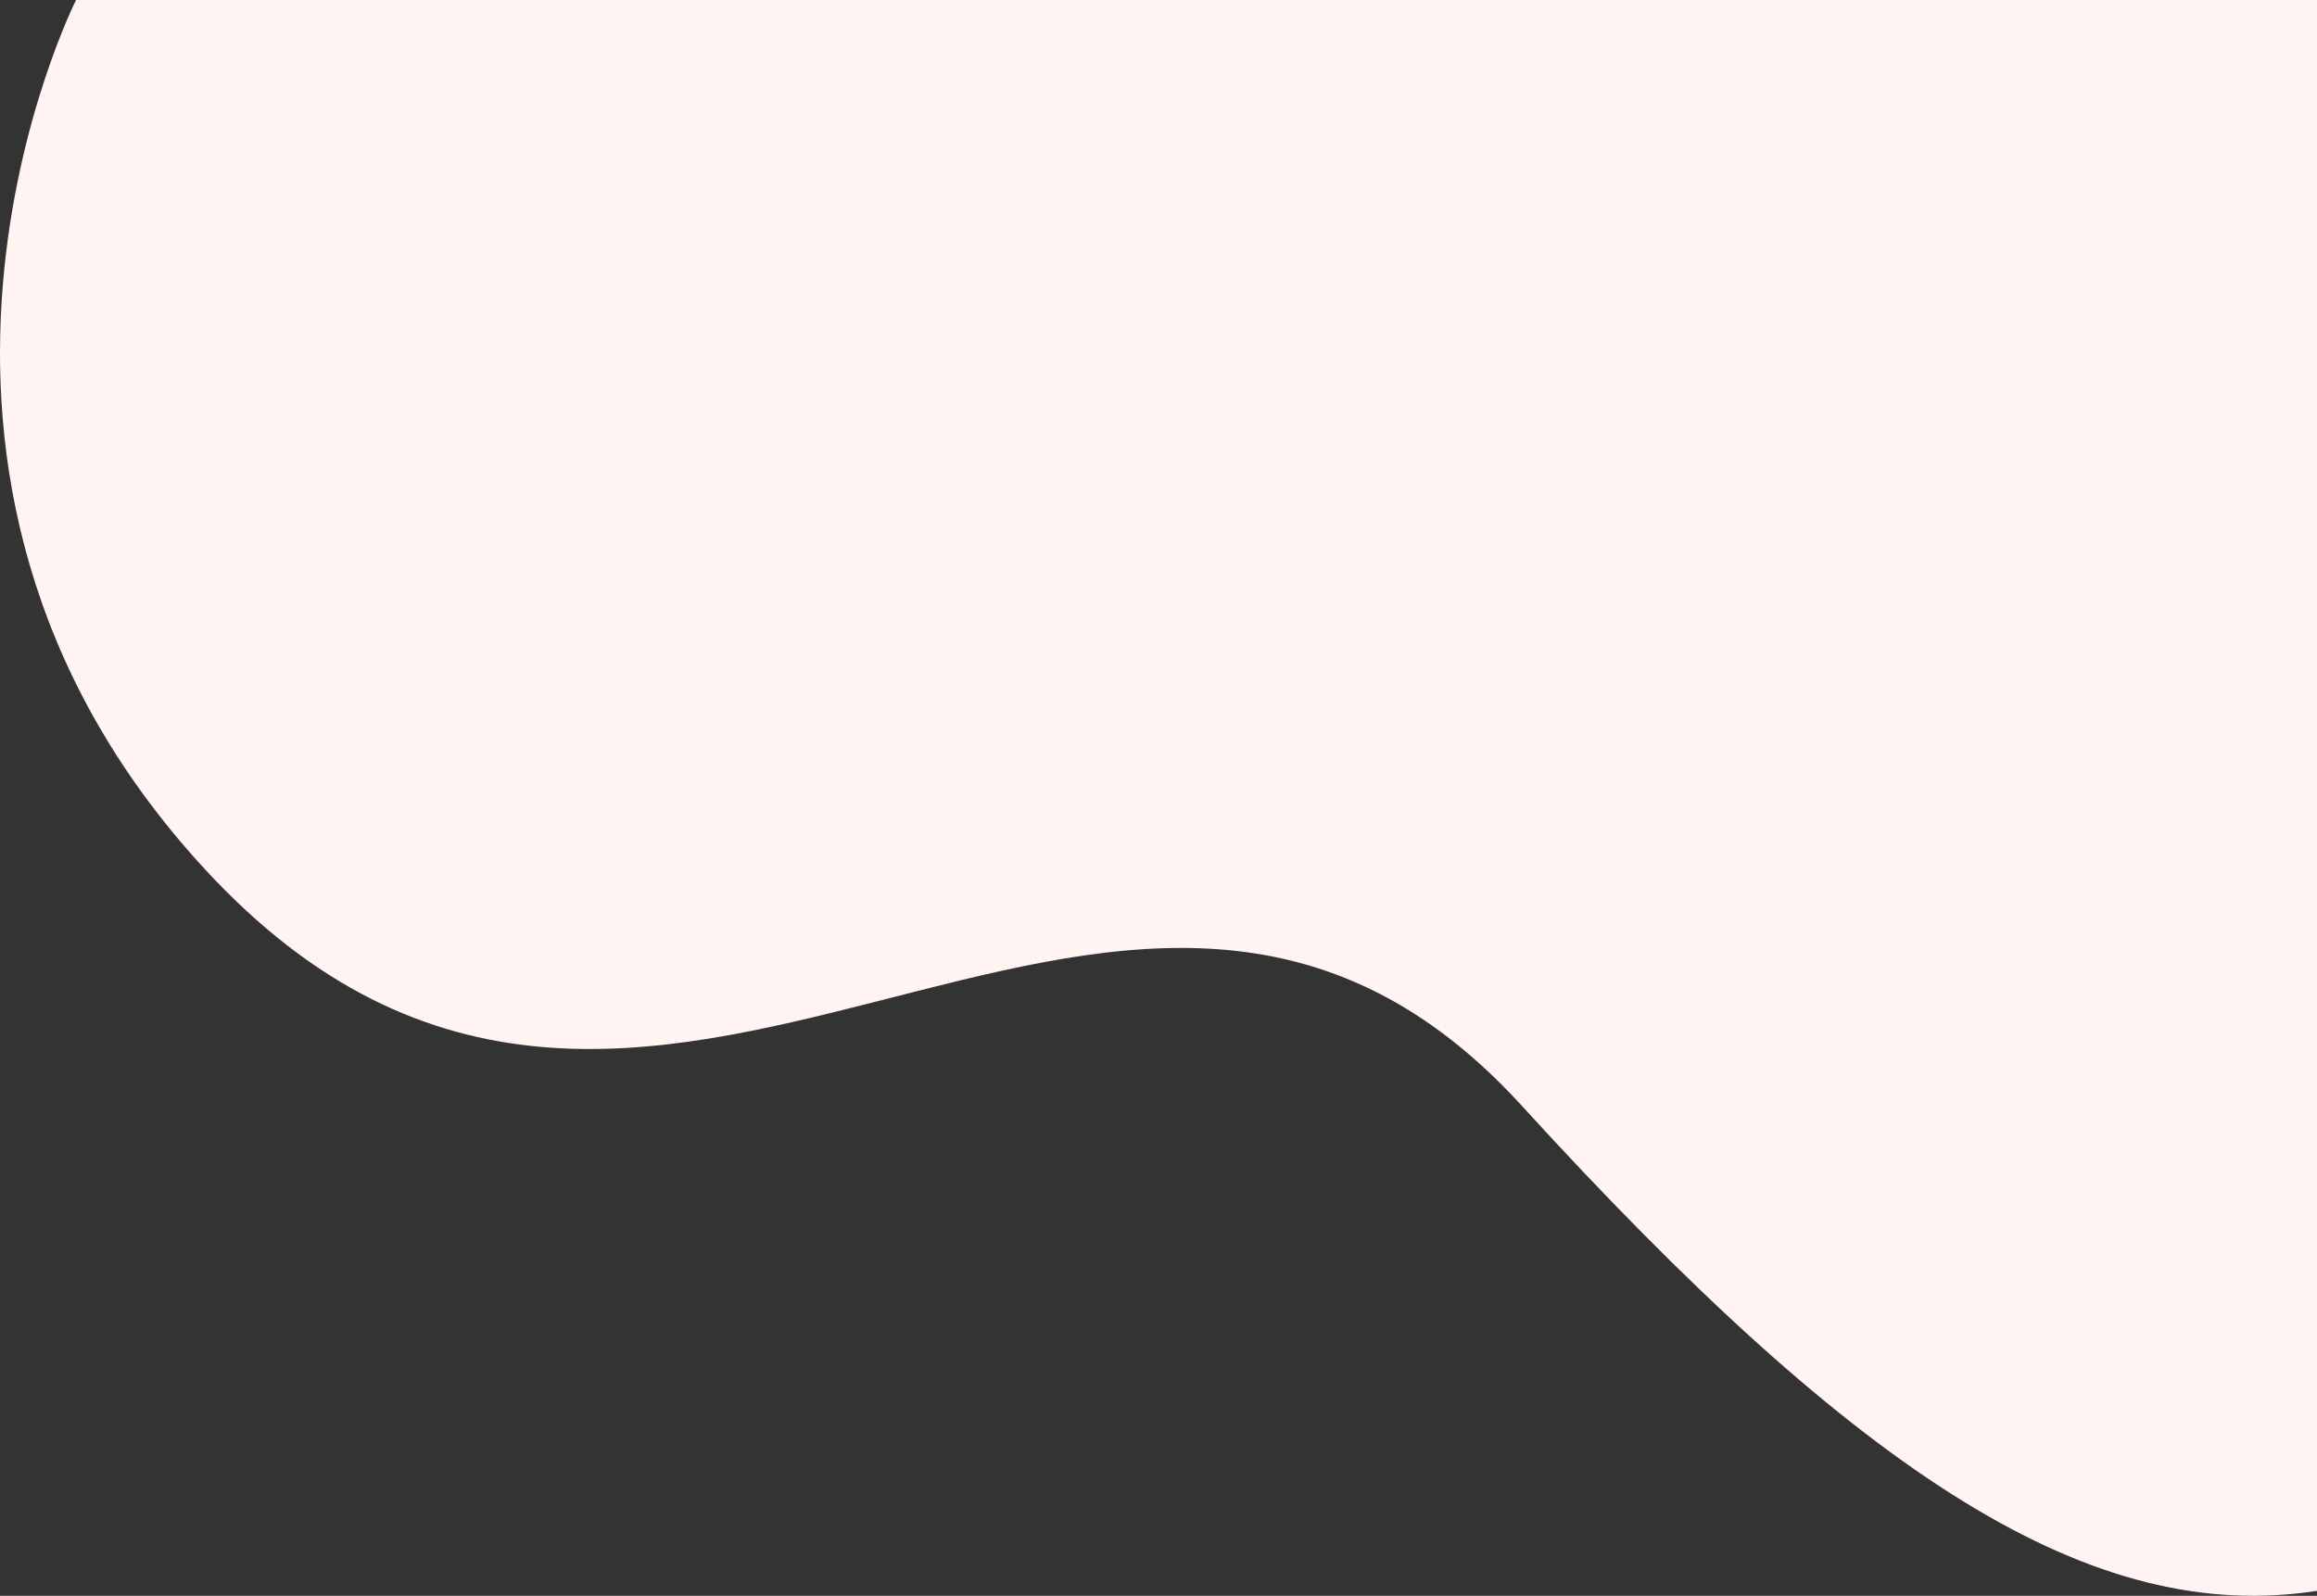 <svg width="1905" height="1312" viewBox="0 0 1905 1312" fill="none" xmlns="http://www.w3.org/2000/svg">
<rect x="0" y="0" width="1905" height="1312" fill="#333333" stroke="none"/>
<path d="M62.537 0C62.537 0 -133.058 386.694 167.579 713.678C533.416 1111.74 916.155 543.077 1250.6 908.446C1531.92 1216.95 1721.48 1336.37 1905 1307.93V0H62.537Z" fill="#FFF4F2"/>
</svg>
